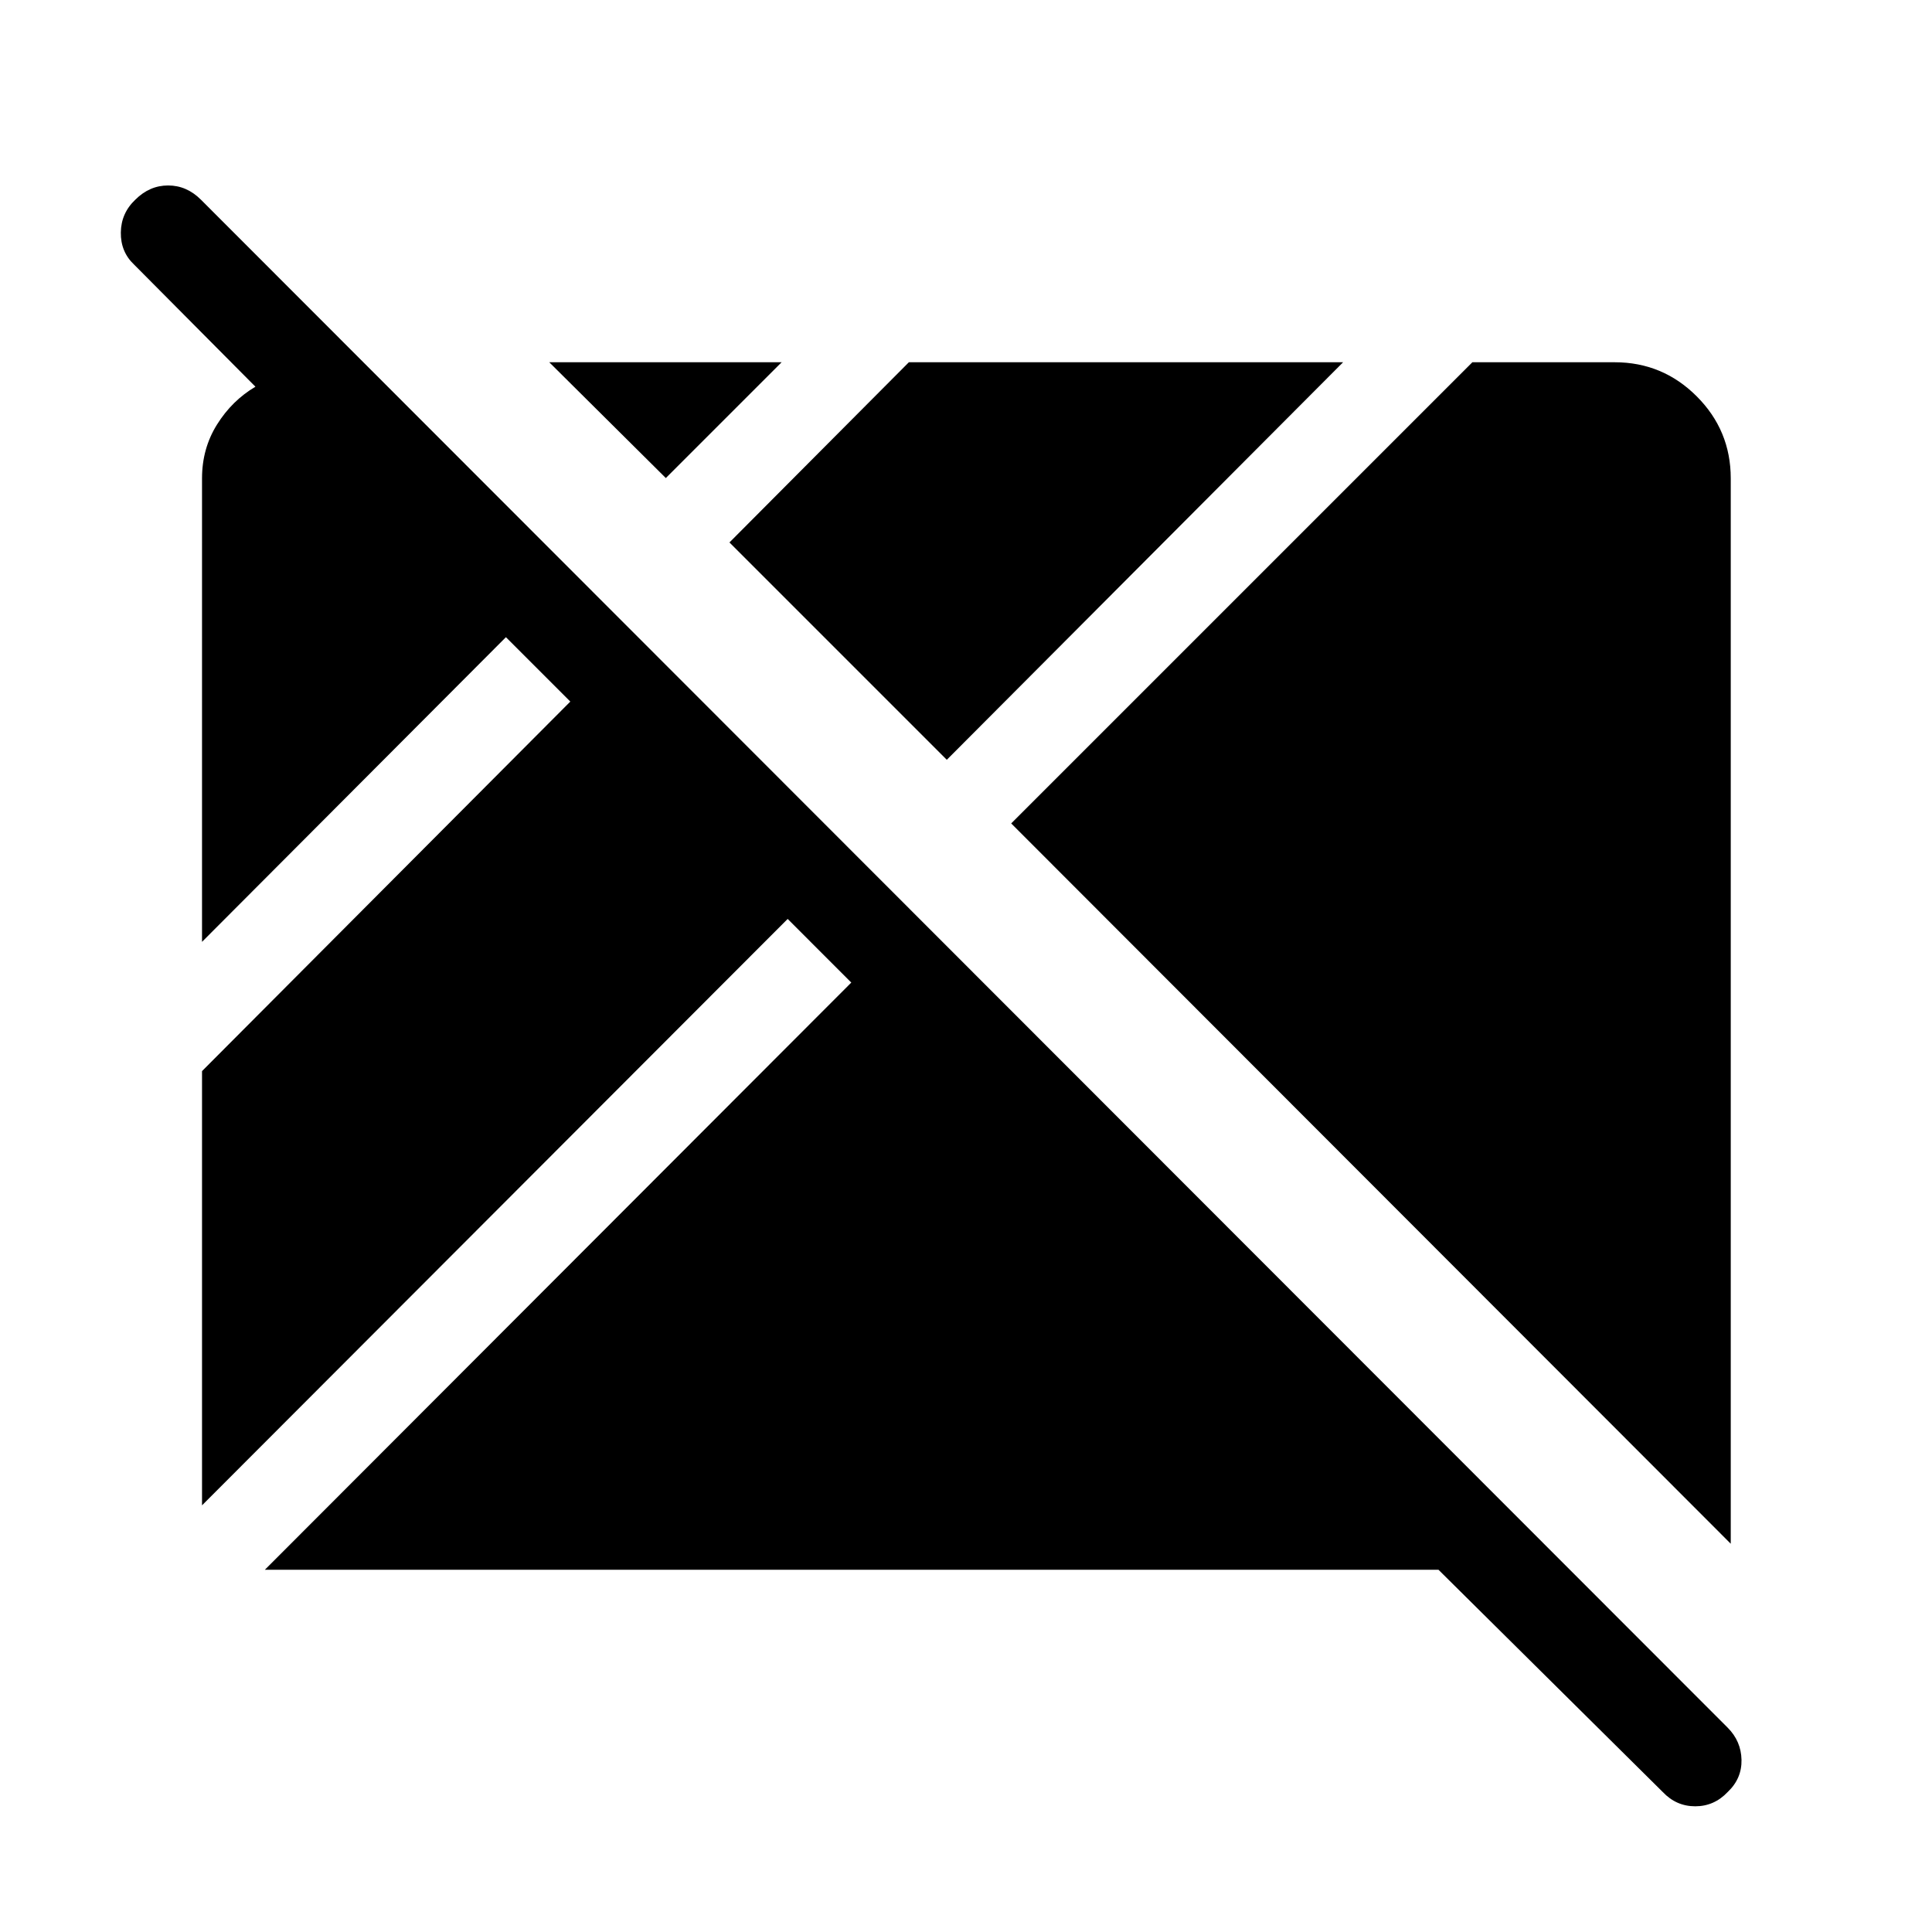 <svg xmlns="http://www.w3.org/2000/svg" height="48" viewBox="0 96 960 960" width="48"><path d="M826.232 986.461 714.769 875.999H131.616L423 584.23l-31.614-31.615-291 291.384v-215.77l182.999-183.615-31.999-31.999-151 151.384V333.694q0-14.847 7.462-26.77t19.077-18.769l-60.308-60.694q-6.692-6.307-6.577-15.922.115-9.615 7.192-16.308 7.077-7.076 16.308-7.076 9.23 0 16.307 7.076l758.615 759.231q6.692 6.692 6.884 15.999.193 9.308-6.884 16-6.692 7.077-16.115 7.077-9.423 0-16.115-7.077Zm33.767-123.386L502.461 505.153l229.152-229.152h70.693q23.846 0 40.77 16.923 16.923 16.924 16.923 40.77v529.381ZM470.462 473.539 362.461 365.538l89.152-89.537h215.771L470.462 473.539Zm-139.615-140-57.922-57.538h115.459l-57.537 57.538Z"/></svg>